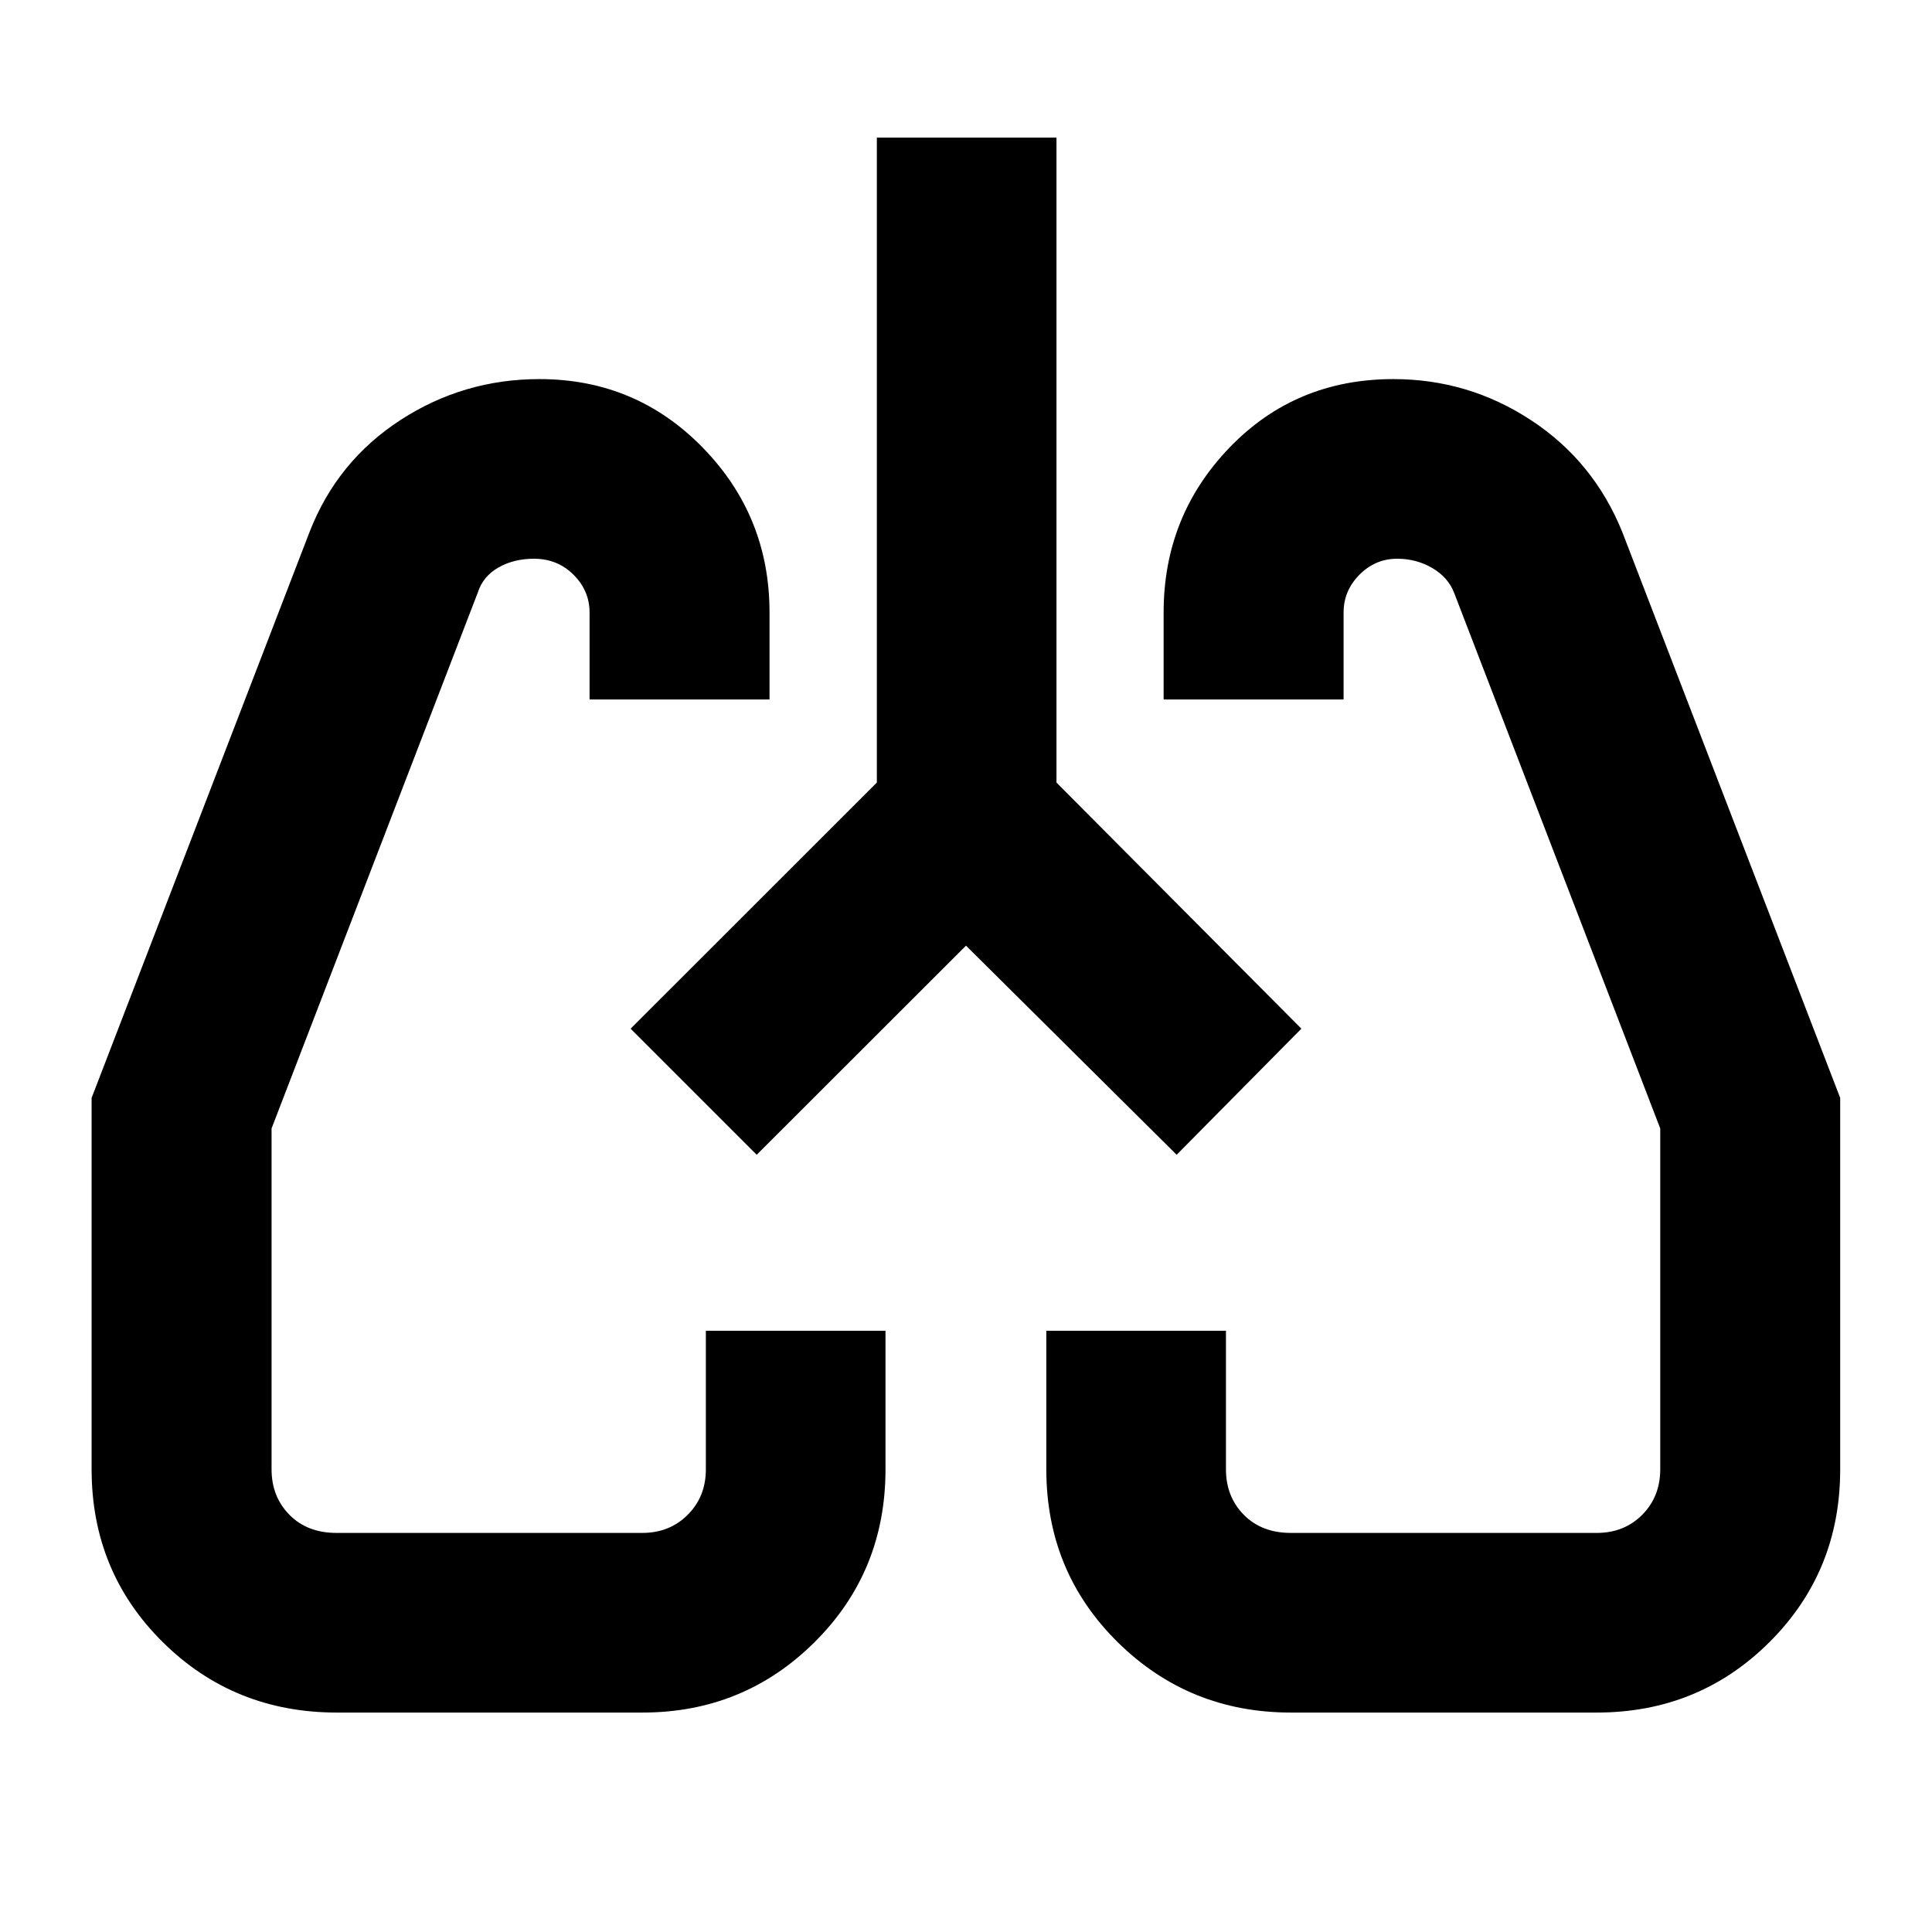 <svg xmlns="http://www.w3.org/2000/svg" height="40" viewBox="0 -960 960 960" width="40"><path d="M167.38-109.04q-51.16 0-86.51-35-35.35-35-35.35-85.87v-184.55l108.34-281.32q13.71-35.09 45.07-55.47 31.37-20.38 69.09-20.38 47.93 0 81.14 34.02 33.21 34.01 33.21 81.94v43.23h-89.42v-43.23q0-10.8-7.97-18.75-7.98-7.95-19.69-7.95-9.99 0-17.66 4.38t-10.26 12.53L134.94-399.28v169.37q0 13.58 8.87 22.6 8.86 9.01 23.41 9.01h151.91q13.58 0 22.59-9.01 9.02-9.02 9.02-22.6v-68.84H440v68.84q0 50.87-35.22 85.87-35.22 35-85.53 35H167.38Zm626.05 0H641.44q-50.64 0-86.09-35-35.44-35-35.44-85.87v-68.84h89.26v68.84q0 13.58 8.86 22.6 8.87 9.01 23.41 9.01h151.92q13.69 0 22.65-9.01 8.95-9.02 8.95-22.6v-169.37L722.54-665.46q-3-7.72-10.9-12.32-7.89-4.59-17.37-4.59-10.89 0-18.77 7.95-7.88 7.95-7.88 18.75v43.23H578.2v-43.23q0-47.93 32.75-81.94 32.74-34.02 81.41-34.02 37.25 0 68.34 20.38 31.09 20.37 45.35 55.47l108.33 281.32v184.62q0 50.77-35.13 85.79-35.14 35.01-85.82 35.01ZM313.35-448.86Zm333.97-1ZM480-490.11 376-386.2l-62.65-62.66L435.7-571.15v-320.48h89.26v320.49l121.69 122.28-61.98 62.66L480-490.11Z"/></svg>